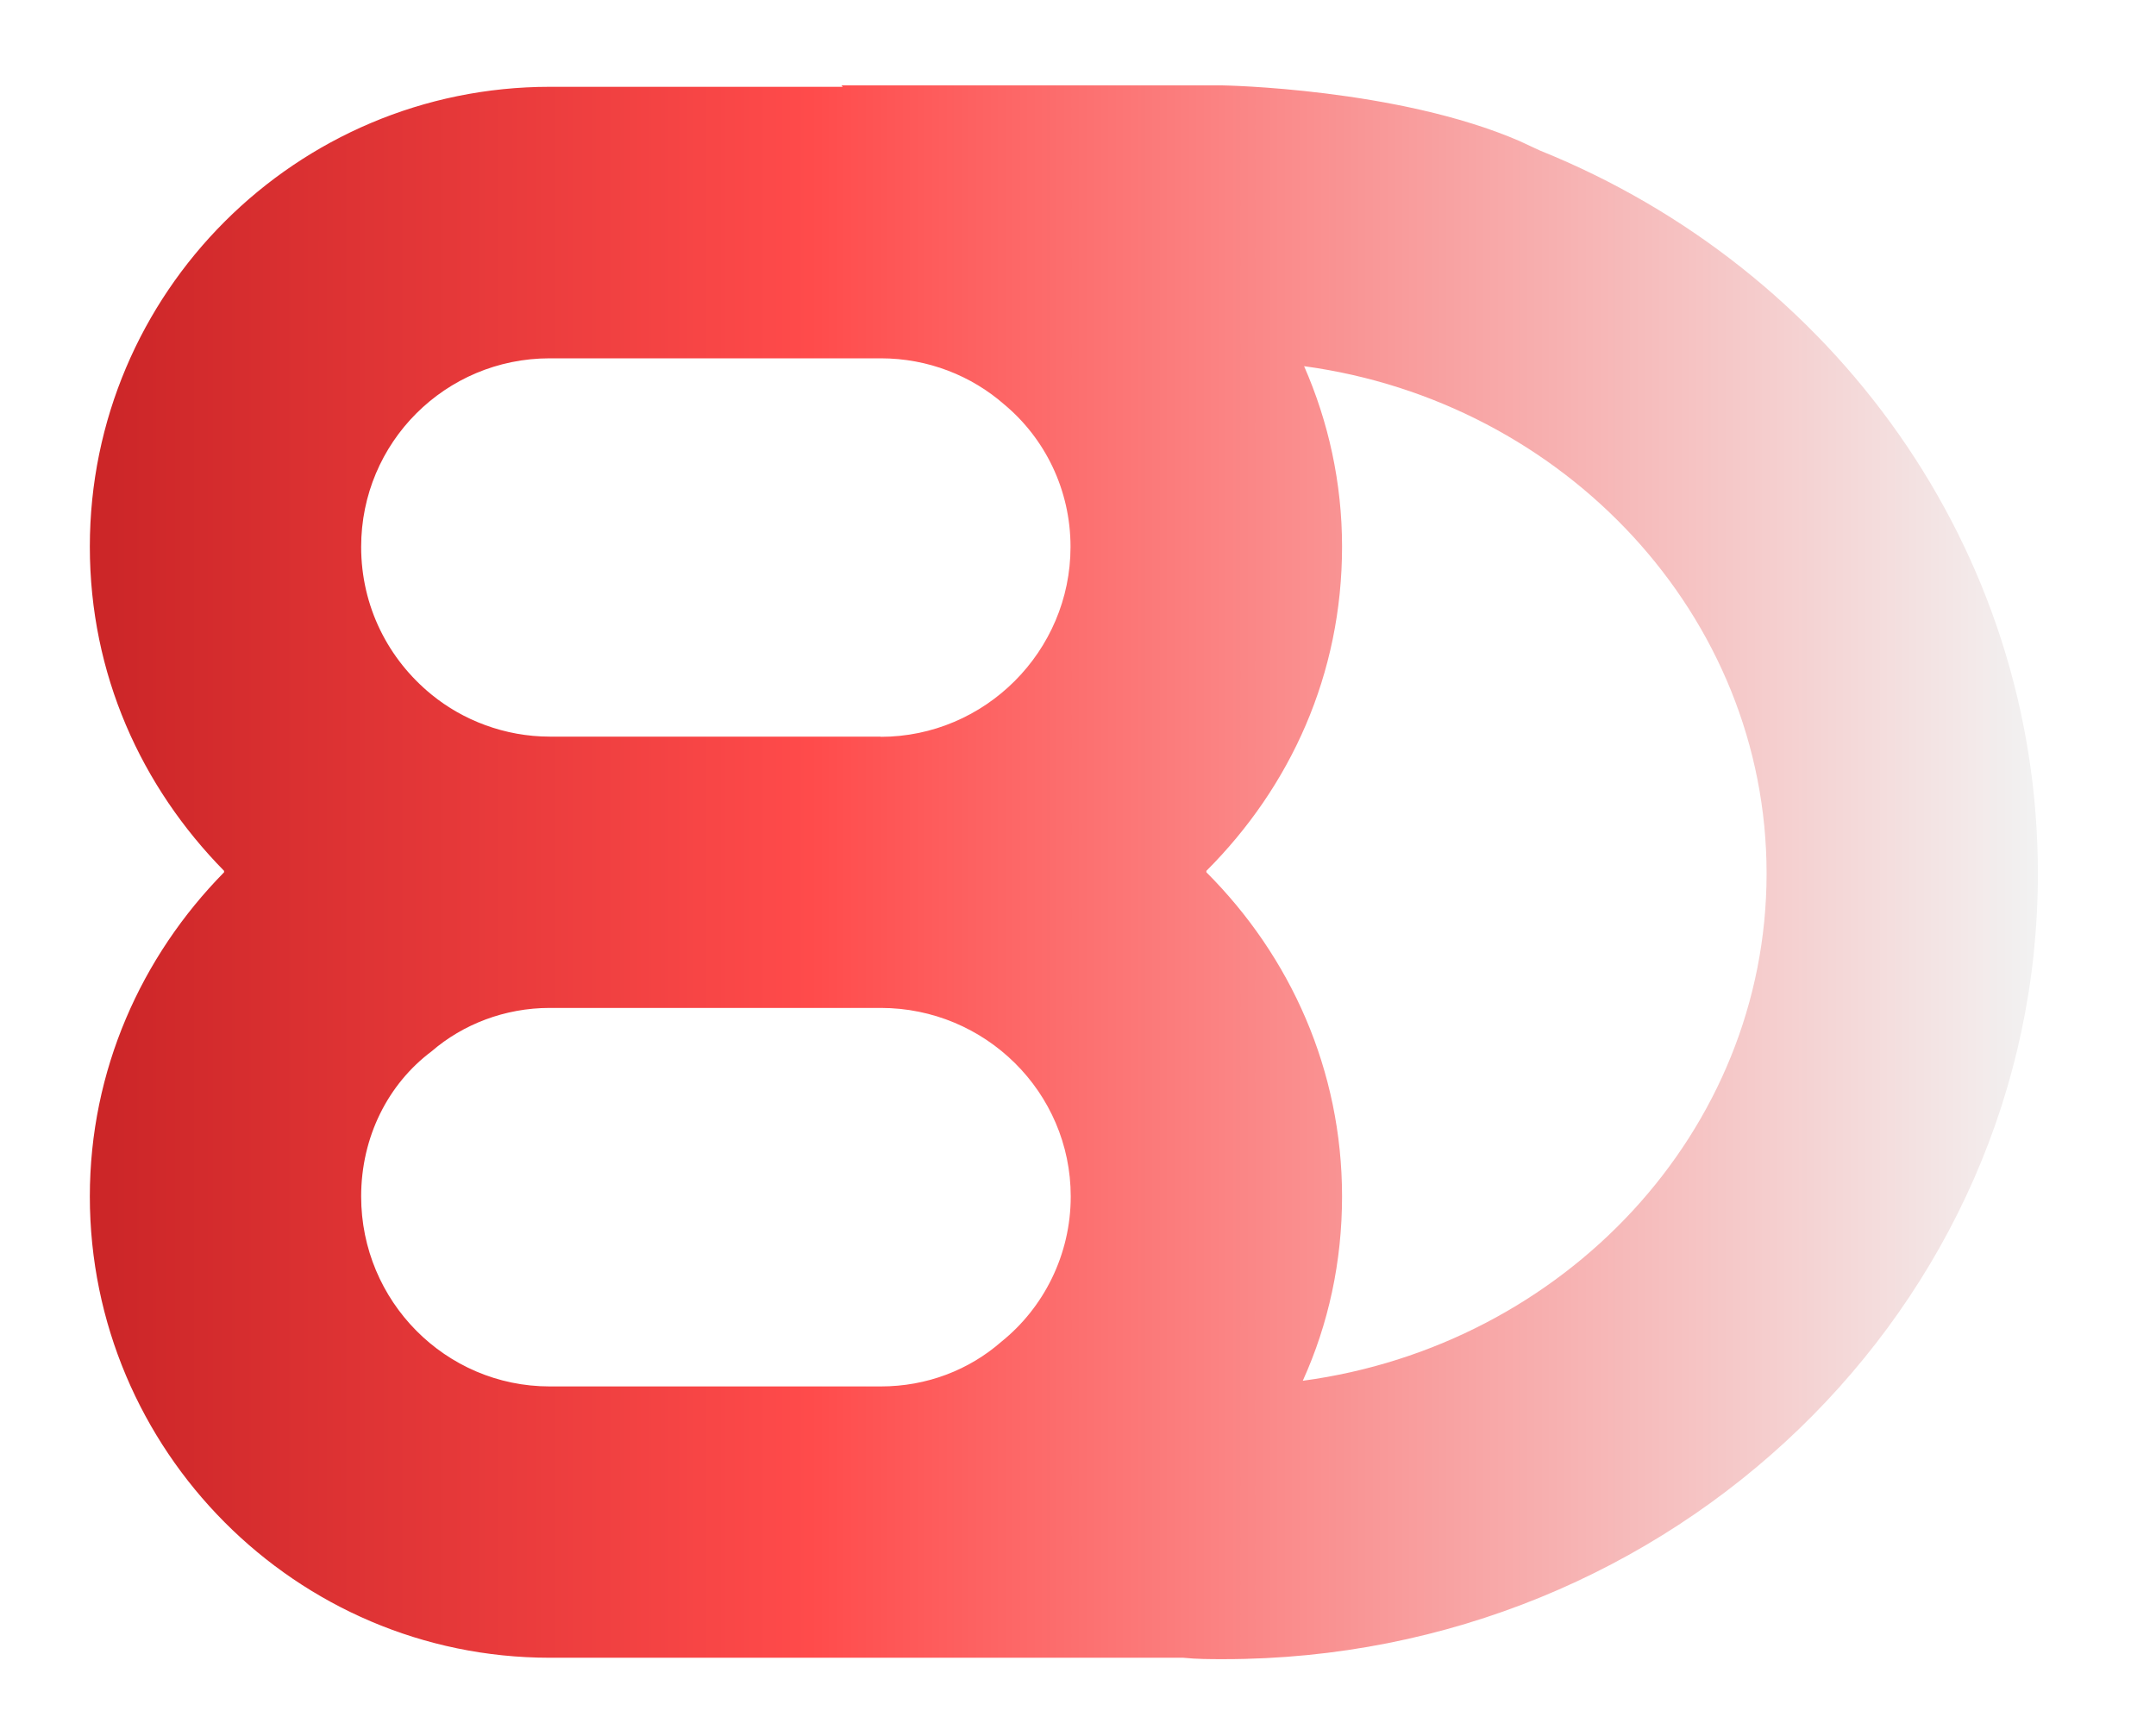 <?xml version="1.0" encoding="UTF-8"?>
<svg id="Ebene_1" xmlns="http://www.w3.org/2000/svg" xmlns:xlink="http://www.w3.org/1999/xlink" version="1.1" viewBox="0 0 106.8 85.04">
  <!-- Generator: Adobe Illustrator 29.6.0, SVG Export Plug-In . SVG Version: 2.1.1 Build 207)  -->
  <defs>
    <style>
      .st0 {
        fill: url(#Unbenannter_Verlauf);
        filter: url(#drop-shadow-1);
      }
    </style>
    <linearGradient id="Unbenannter_Verlauf" data-name="Unbenannter Verlauf" x1="3.6" y1="45.64" x2="100.1" y2="45.64" gradientTransform="translate(0 88) scale(1 -1)" gradientUnits="userSpaceOnUse">
      <stop offset="0" stop-color="#cb2527"/>
      <stop offset=".37" stop-color="#ff4b4b"/>
      <stop offset="1" stop-color="#f2f2f2"/>
    </linearGradient>
    <filter id="drop-shadow-1" x="1.45" y="1.49" width="103" height="85" filterUnits="userSpaceOnUse">
      <feOffset dx=".85" dy=".85"/>
      <feGaussianBlur result="blur" stdDeviation=".85"/>
      <feFlood flood-color="#7c3838" flood-opacity=".35"/>
      <feComposite in2="blur" operator="in"/>
      <feComposite in="SourceGraphic"/>
    </filter>
  </defs>
  <path class="st0" d="M75.44,6.61c-.27-.13-.6-.27-1.01-.47-6.05-2.62-14.72-2.76-14.72-2.76h-18.88l.07.07h-14.51c-12.57,0-22.79,10.21-22.79,22.78,0,6.32,2.55,11.89,6.65,16.06v.07c-4.1,4.17-6.65,9.81-6.65,16.06,0,12.57,10.21,22.85,22.78,22.85h31.38c.67.07,1.34.07,2.02.07,22.24,0,40.32-17.47,40.32-38.91,0-16.13-10.15-29.97-24.66-35.82ZM48.76,65.61c-1.61,1.41-3.7,2.22-5.98,2.22h-16.4c-5.17,0-9.34-4.23-9.34-9.41,0-2.96,1.34-5.58,3.49-7.19,1.55-1.34,3.63-2.15,5.85-2.15h16.4c5.17,0,9.41,4.17,9.41,9.34,0,2.89-1.34,5.51-3.43,7.19ZM42.78,35.64h-16.4c-2.22,0-4.3-.81-5.85-2.08-2.15-1.75-3.49-4.37-3.49-7.32,0-5.17,4.17-9.34,9.34-9.34h16.4c2.35,0,4.5.87,6.11,2.28,2.02,1.68,3.29,4.23,3.29,7.06,0,5.17-4.23,9.41-9.41,9.41h0ZM63.68,67.56c1.28-2.82,1.95-5.91,1.95-9.14,0-6.25-2.55-11.89-6.72-16.06v-.07c4.17-4.17,6.72-9.74,6.72-16.06,0-3.16-.67-6.18-1.88-8.94,12.9,1.75,22.91,12.36,22.91,25.13s-10.01,23.39-22.98,25.13h0Z"/>
</svg>